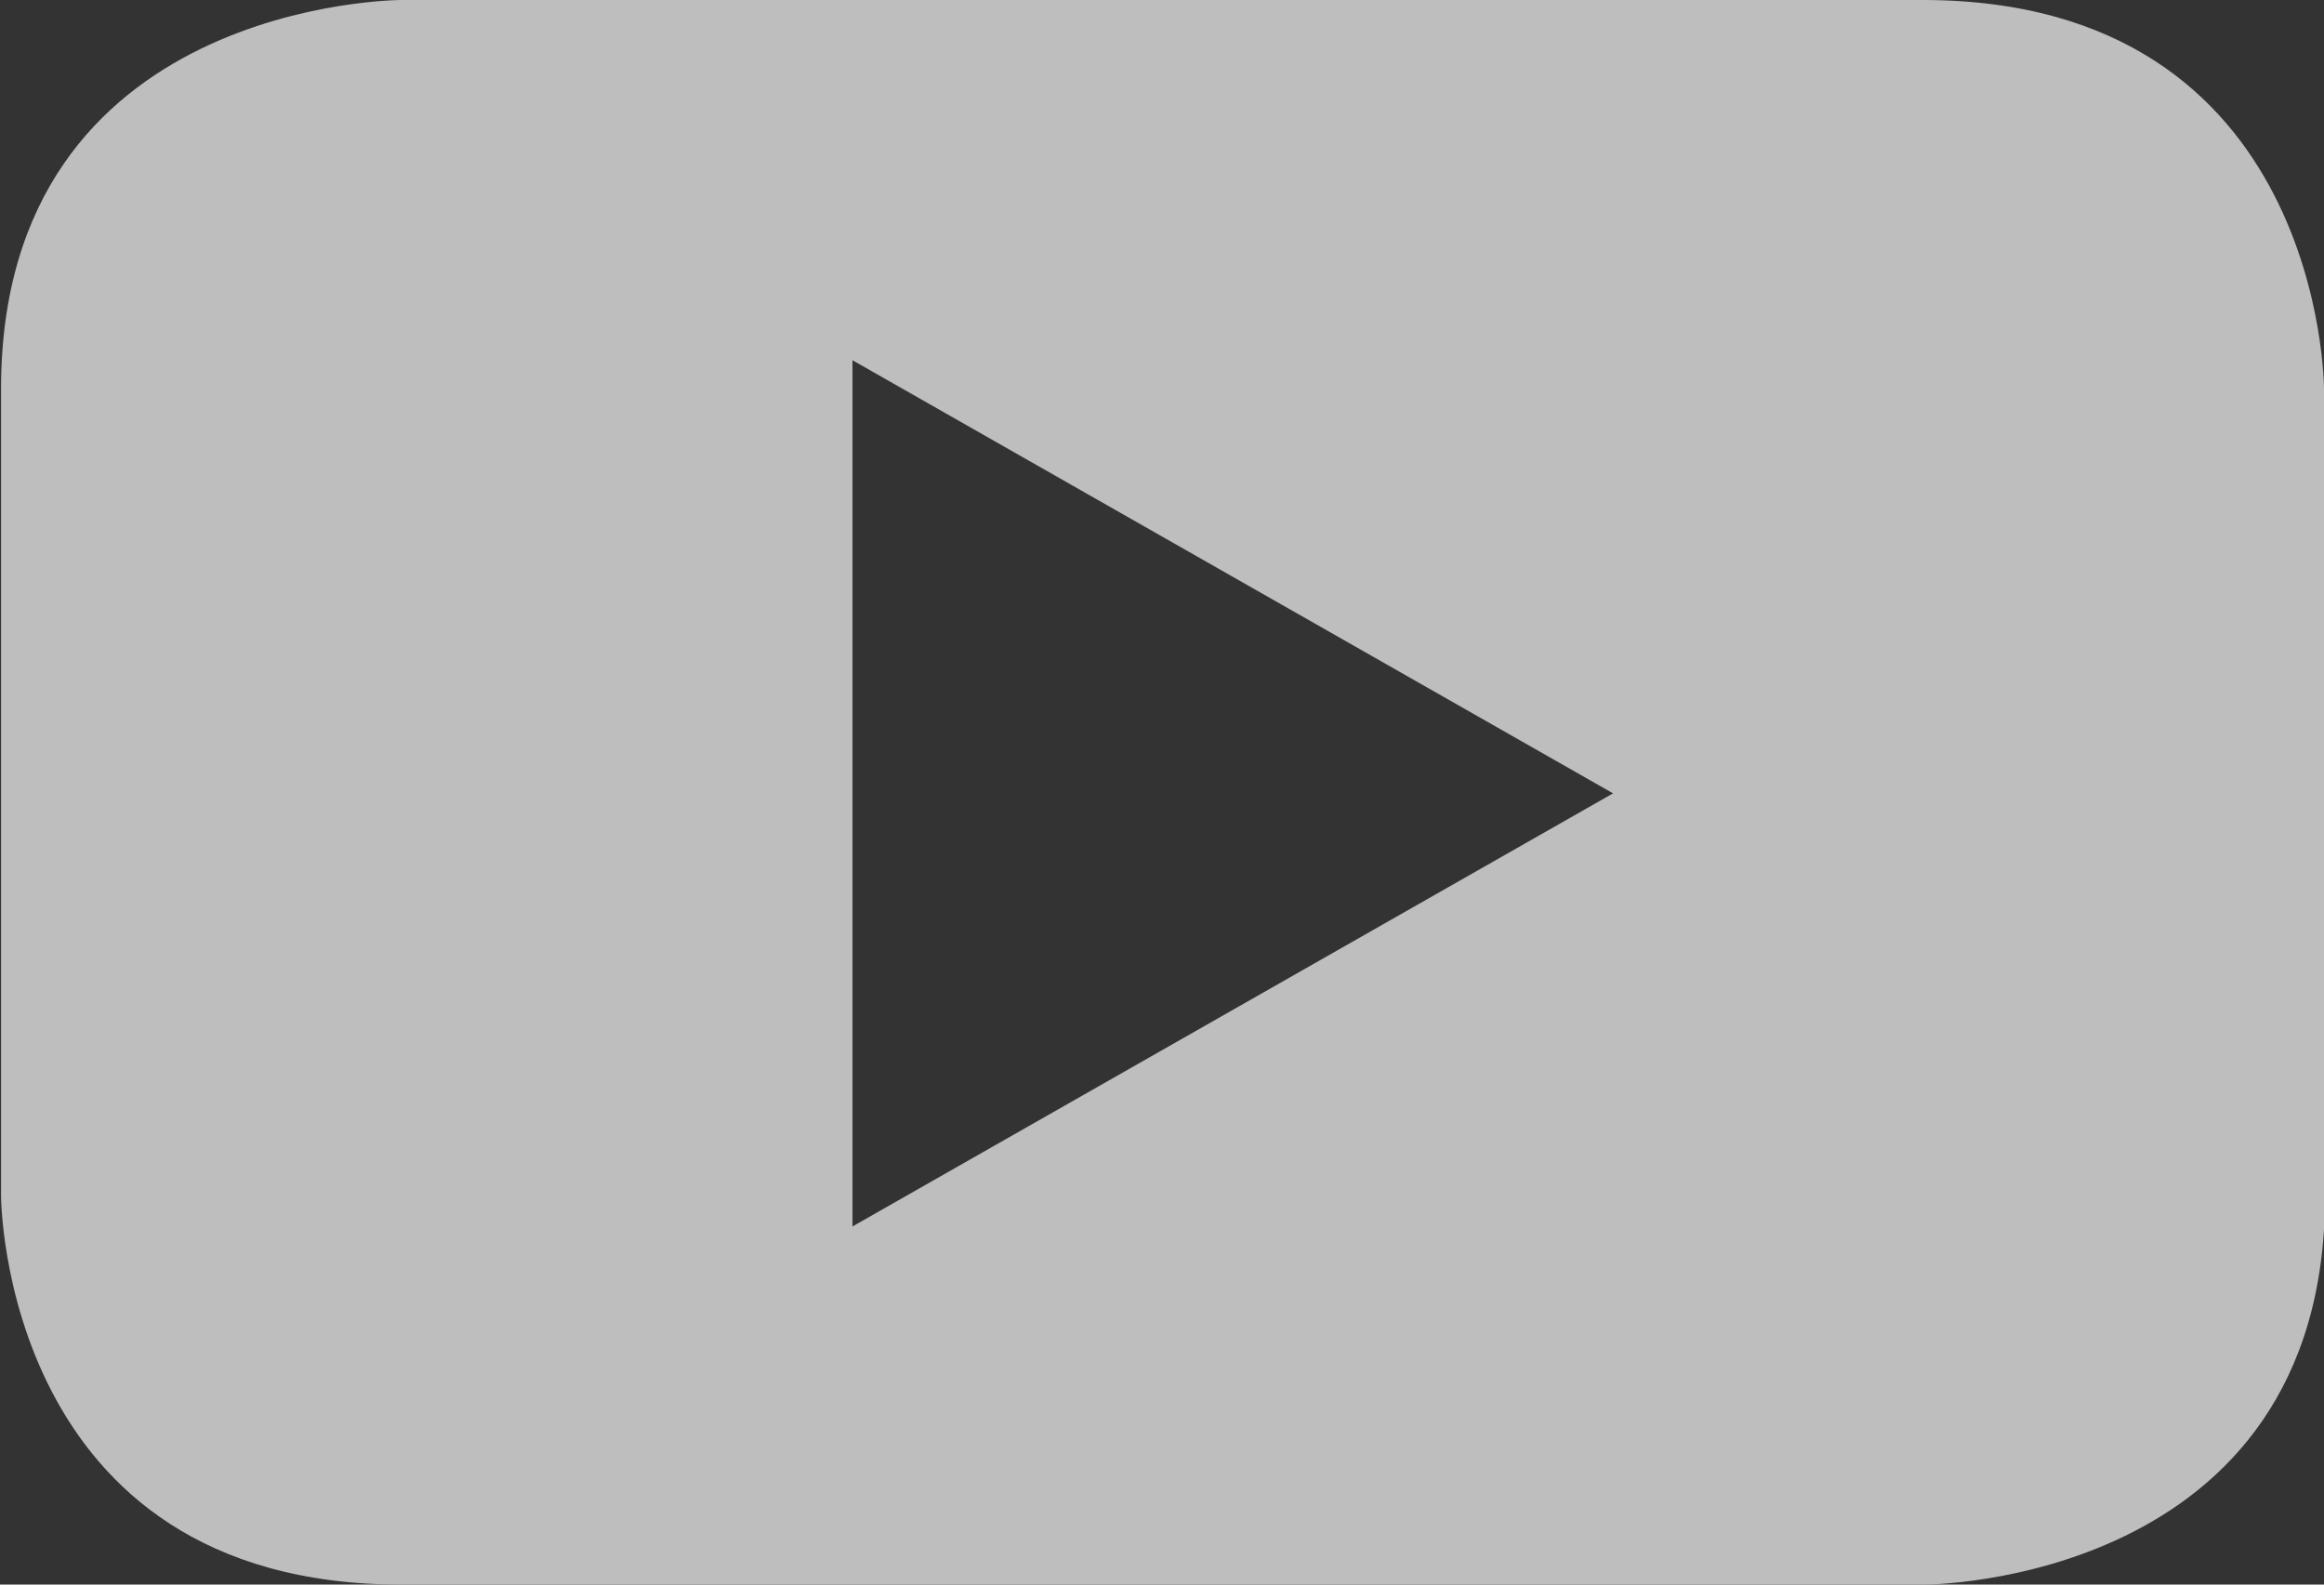 <svg xmlns="http://www.w3.org/2000/svg" xmlns:xlink="http://www.w3.org/1999/xlink" width="22" height="15" viewBox="0 0 22 15"><rect x="0" y="0" width="22" height="15" fill="#333333" stroke="none"/><defs><path id="j371a" d="M1011.27 929.51l-7.2 4.1v-8.2l7.2 4.1m6.73 3.8v-7.63s0-3.68-3.8-3.68H999.8s-3.79 0-3.79 3.68v7.64s0 3.68 3.79 3.68h14.42s3.79 0 3.79-3.68"/></defs><g><g opacity=".68" transform="translate(-996 -922)"><use fill="#fff" xlink:href="#j371a"/></g></g></svg>